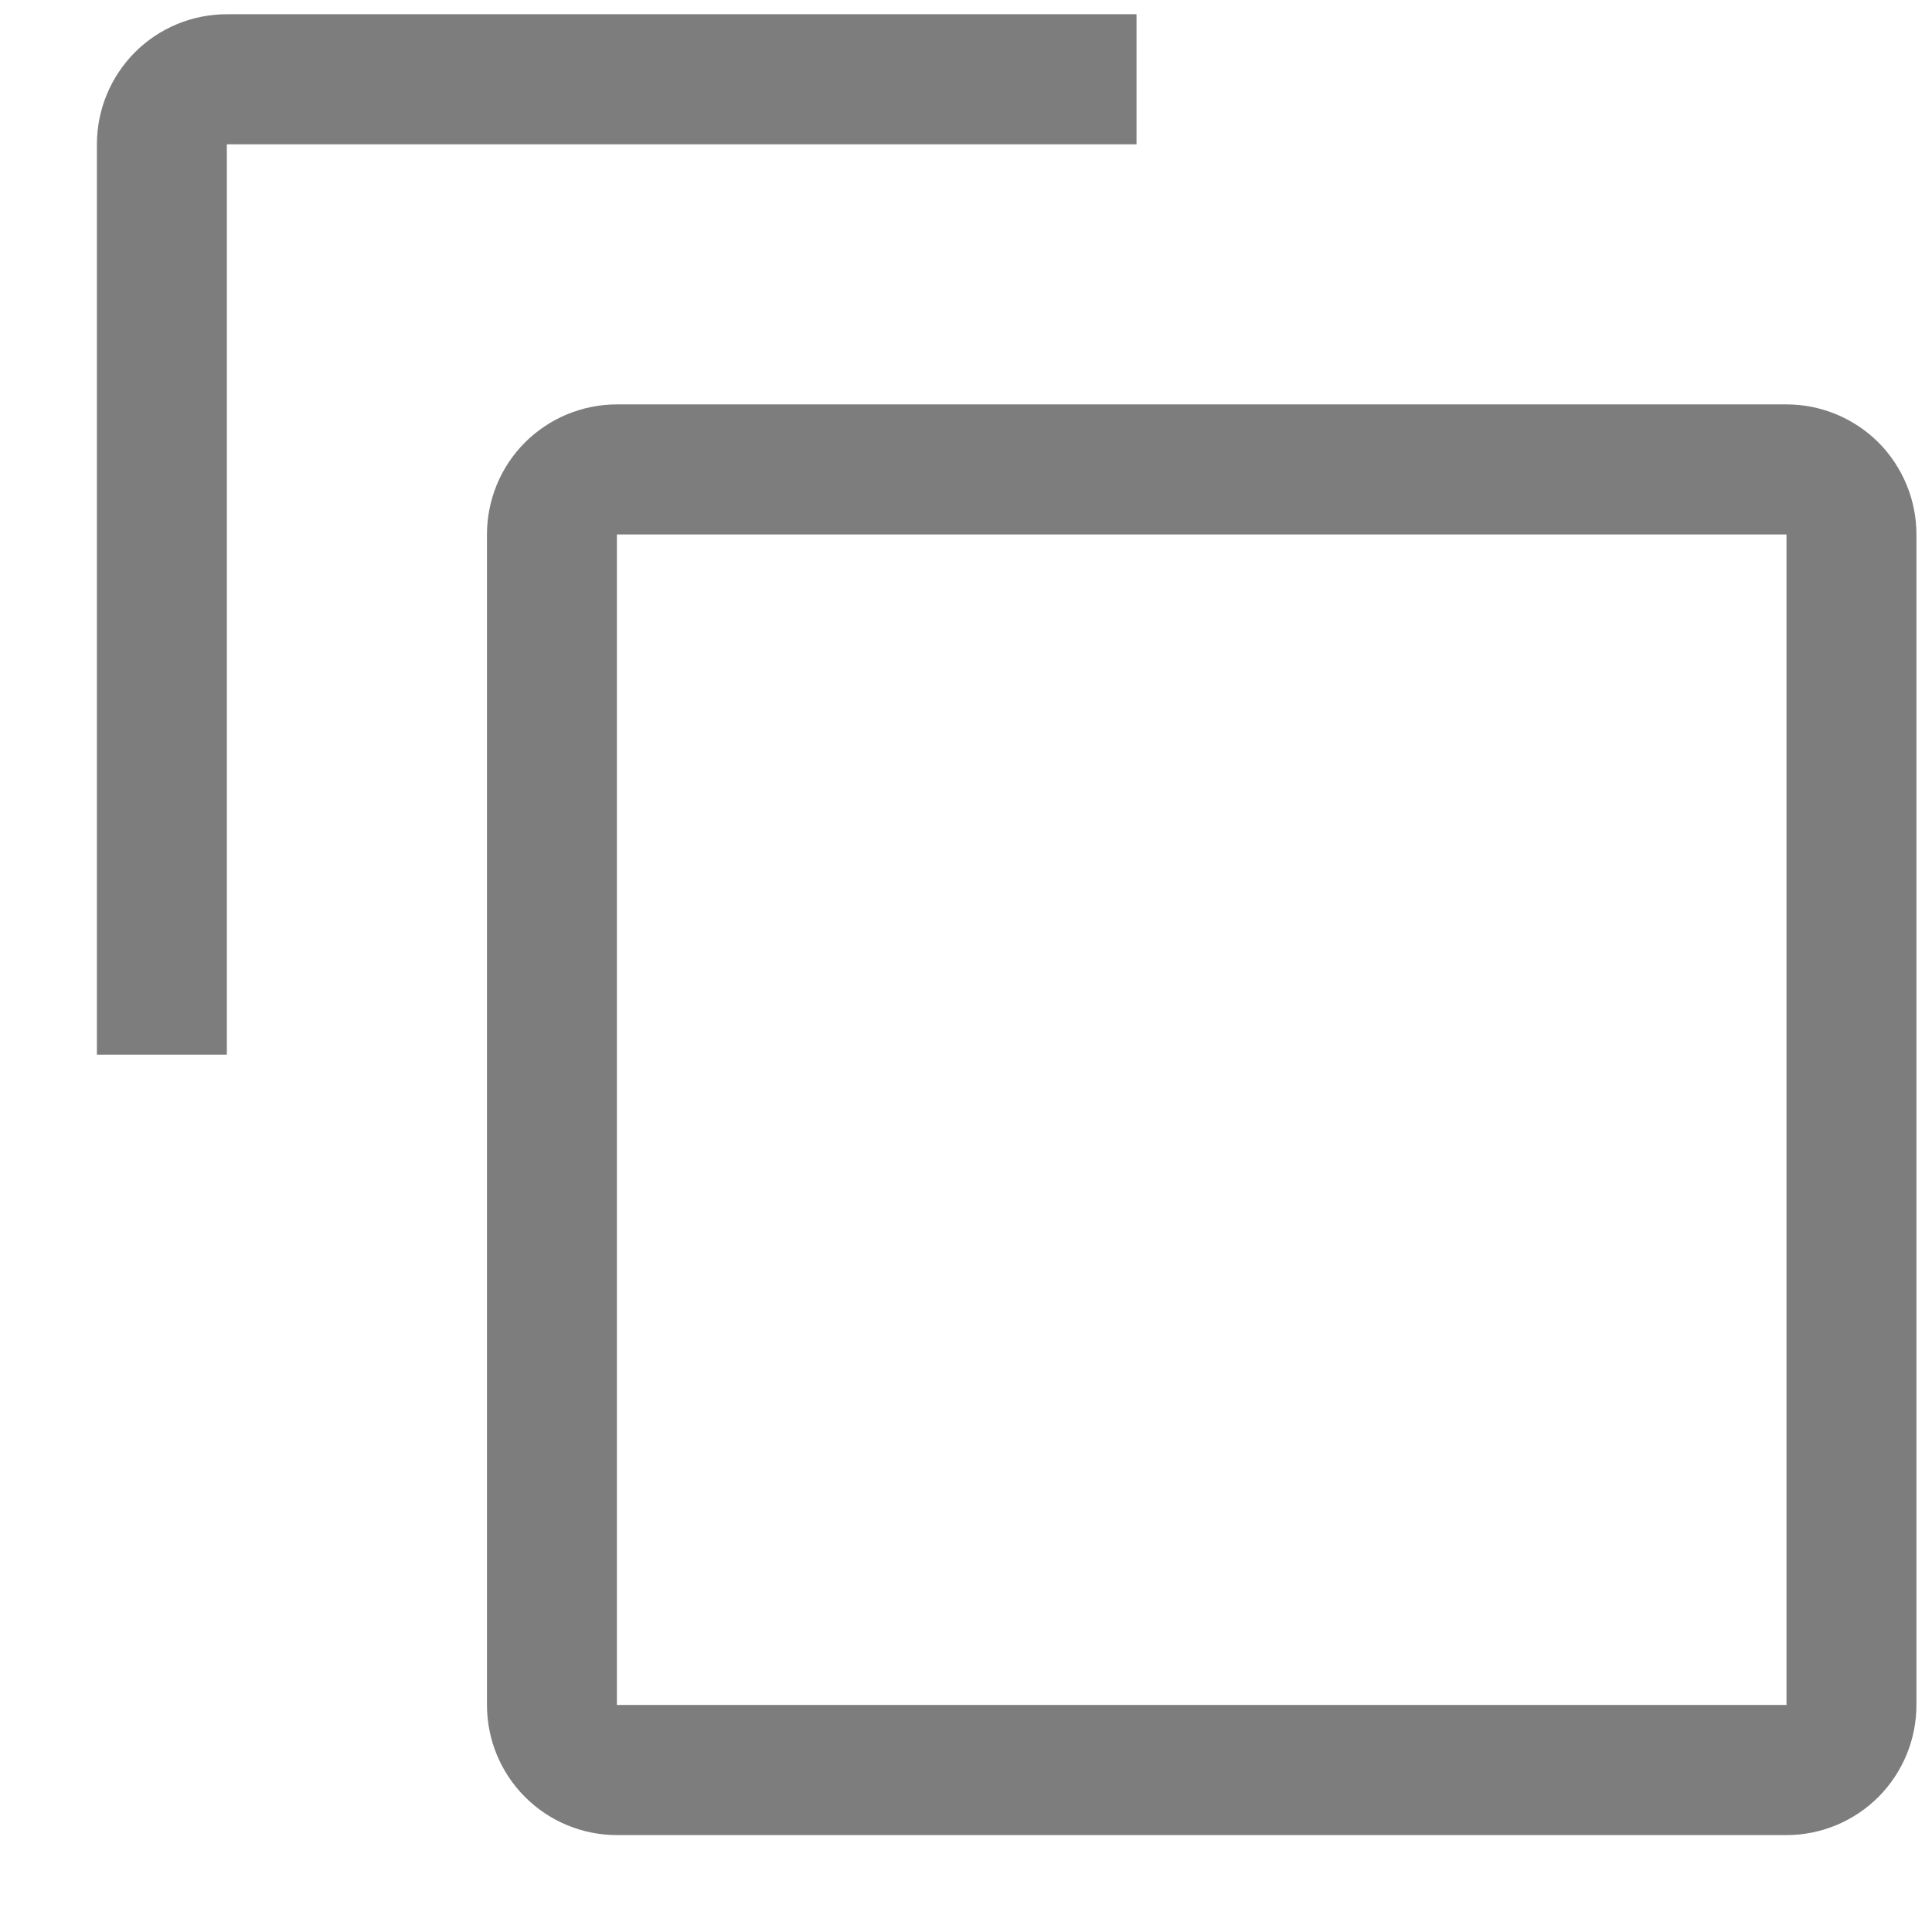 <svg width="19" height="19" viewBox="0 0 19 19" fill="none" xmlns="http://www.w3.org/2000/svg">
<path d="M17.569 5.256V16.767H6.067V5.256H17.569ZM17.569 3.977H6.067C5.728 3.977 5.403 4.112 5.163 4.351C4.923 4.591 4.789 4.917 4.789 5.256V16.767C4.789 17.107 4.923 17.432 5.163 17.672C5.403 17.912 5.728 18.047 6.067 18.047H17.569C17.908 18.047 18.233 17.912 18.473 17.672C18.712 17.432 18.847 17.107 18.847 16.767V5.256C18.847 4.917 18.712 4.591 18.473 4.351C18.233 4.112 17.908 3.977 17.569 3.977Z" fill="#7D7D7D"/>
<path d="M2.231 10.372H0.953V1.419C0.953 1.079 1.088 0.754 1.327 0.514C1.567 0.274 1.892 0.14 2.231 0.14H11.177V1.419H2.231V10.372Z" fill="#7D7D7D"/>
</svg>
